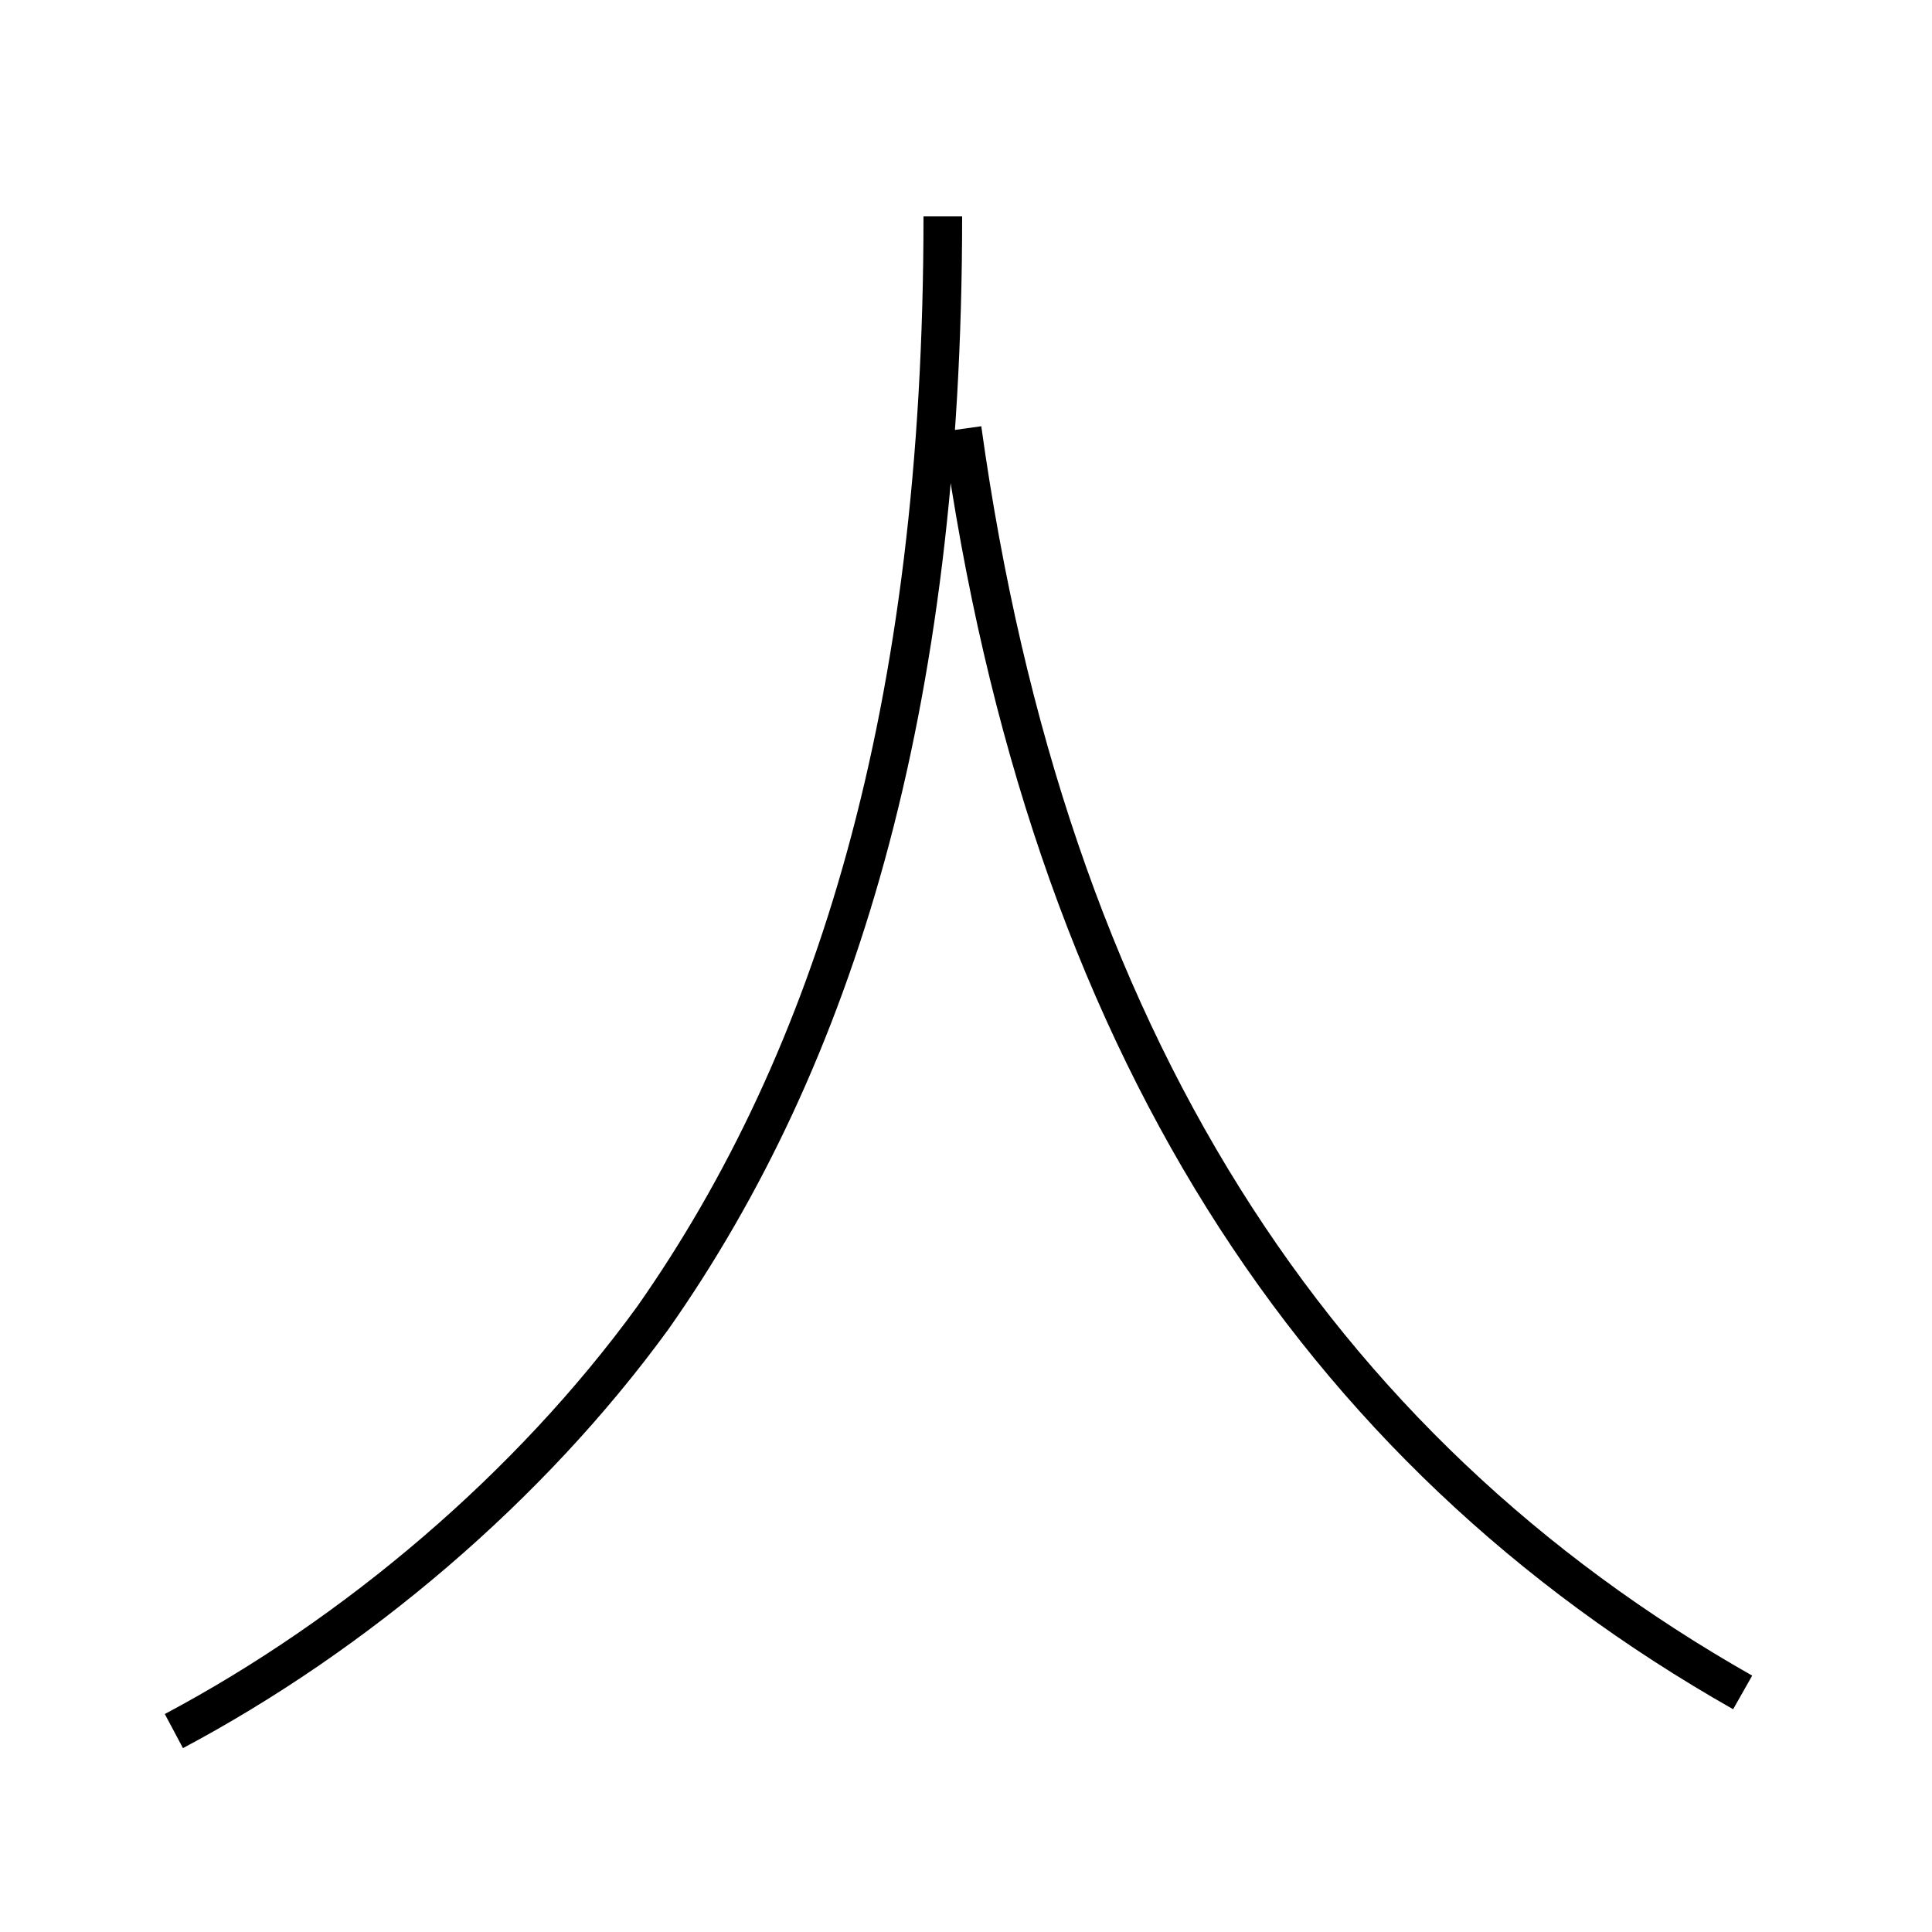 <?xml version='1.0' encoding='utf8'?>
<svg viewBox="0.0 -6.0 50.0 50.0" version="1.1" xmlns="http://www.w3.org/2000/svg">
<rect x="0.0" y="-6.0" width="50.0" height="50.0" fill="#808080" stroke="none"/>
<rect x="-1000" y="-1000" width="2000" height="2000" stroke="white" fill="white"/>
<g style="fill:white;stroke:#000000;  stroke-width:1">
<path d="M 4.5 0.8 C 9.2 -1.7 13.7 -5.5 16.9 -9.9 C 21.6 -16.6 24.4 -25.6 24.4 -38.4 M 45.1 -0.2 C 34.0 -6.5 27.1 -17.1 24.9 -32.9" transform="translate(0.0 38.0)" />
</g>
</svg>